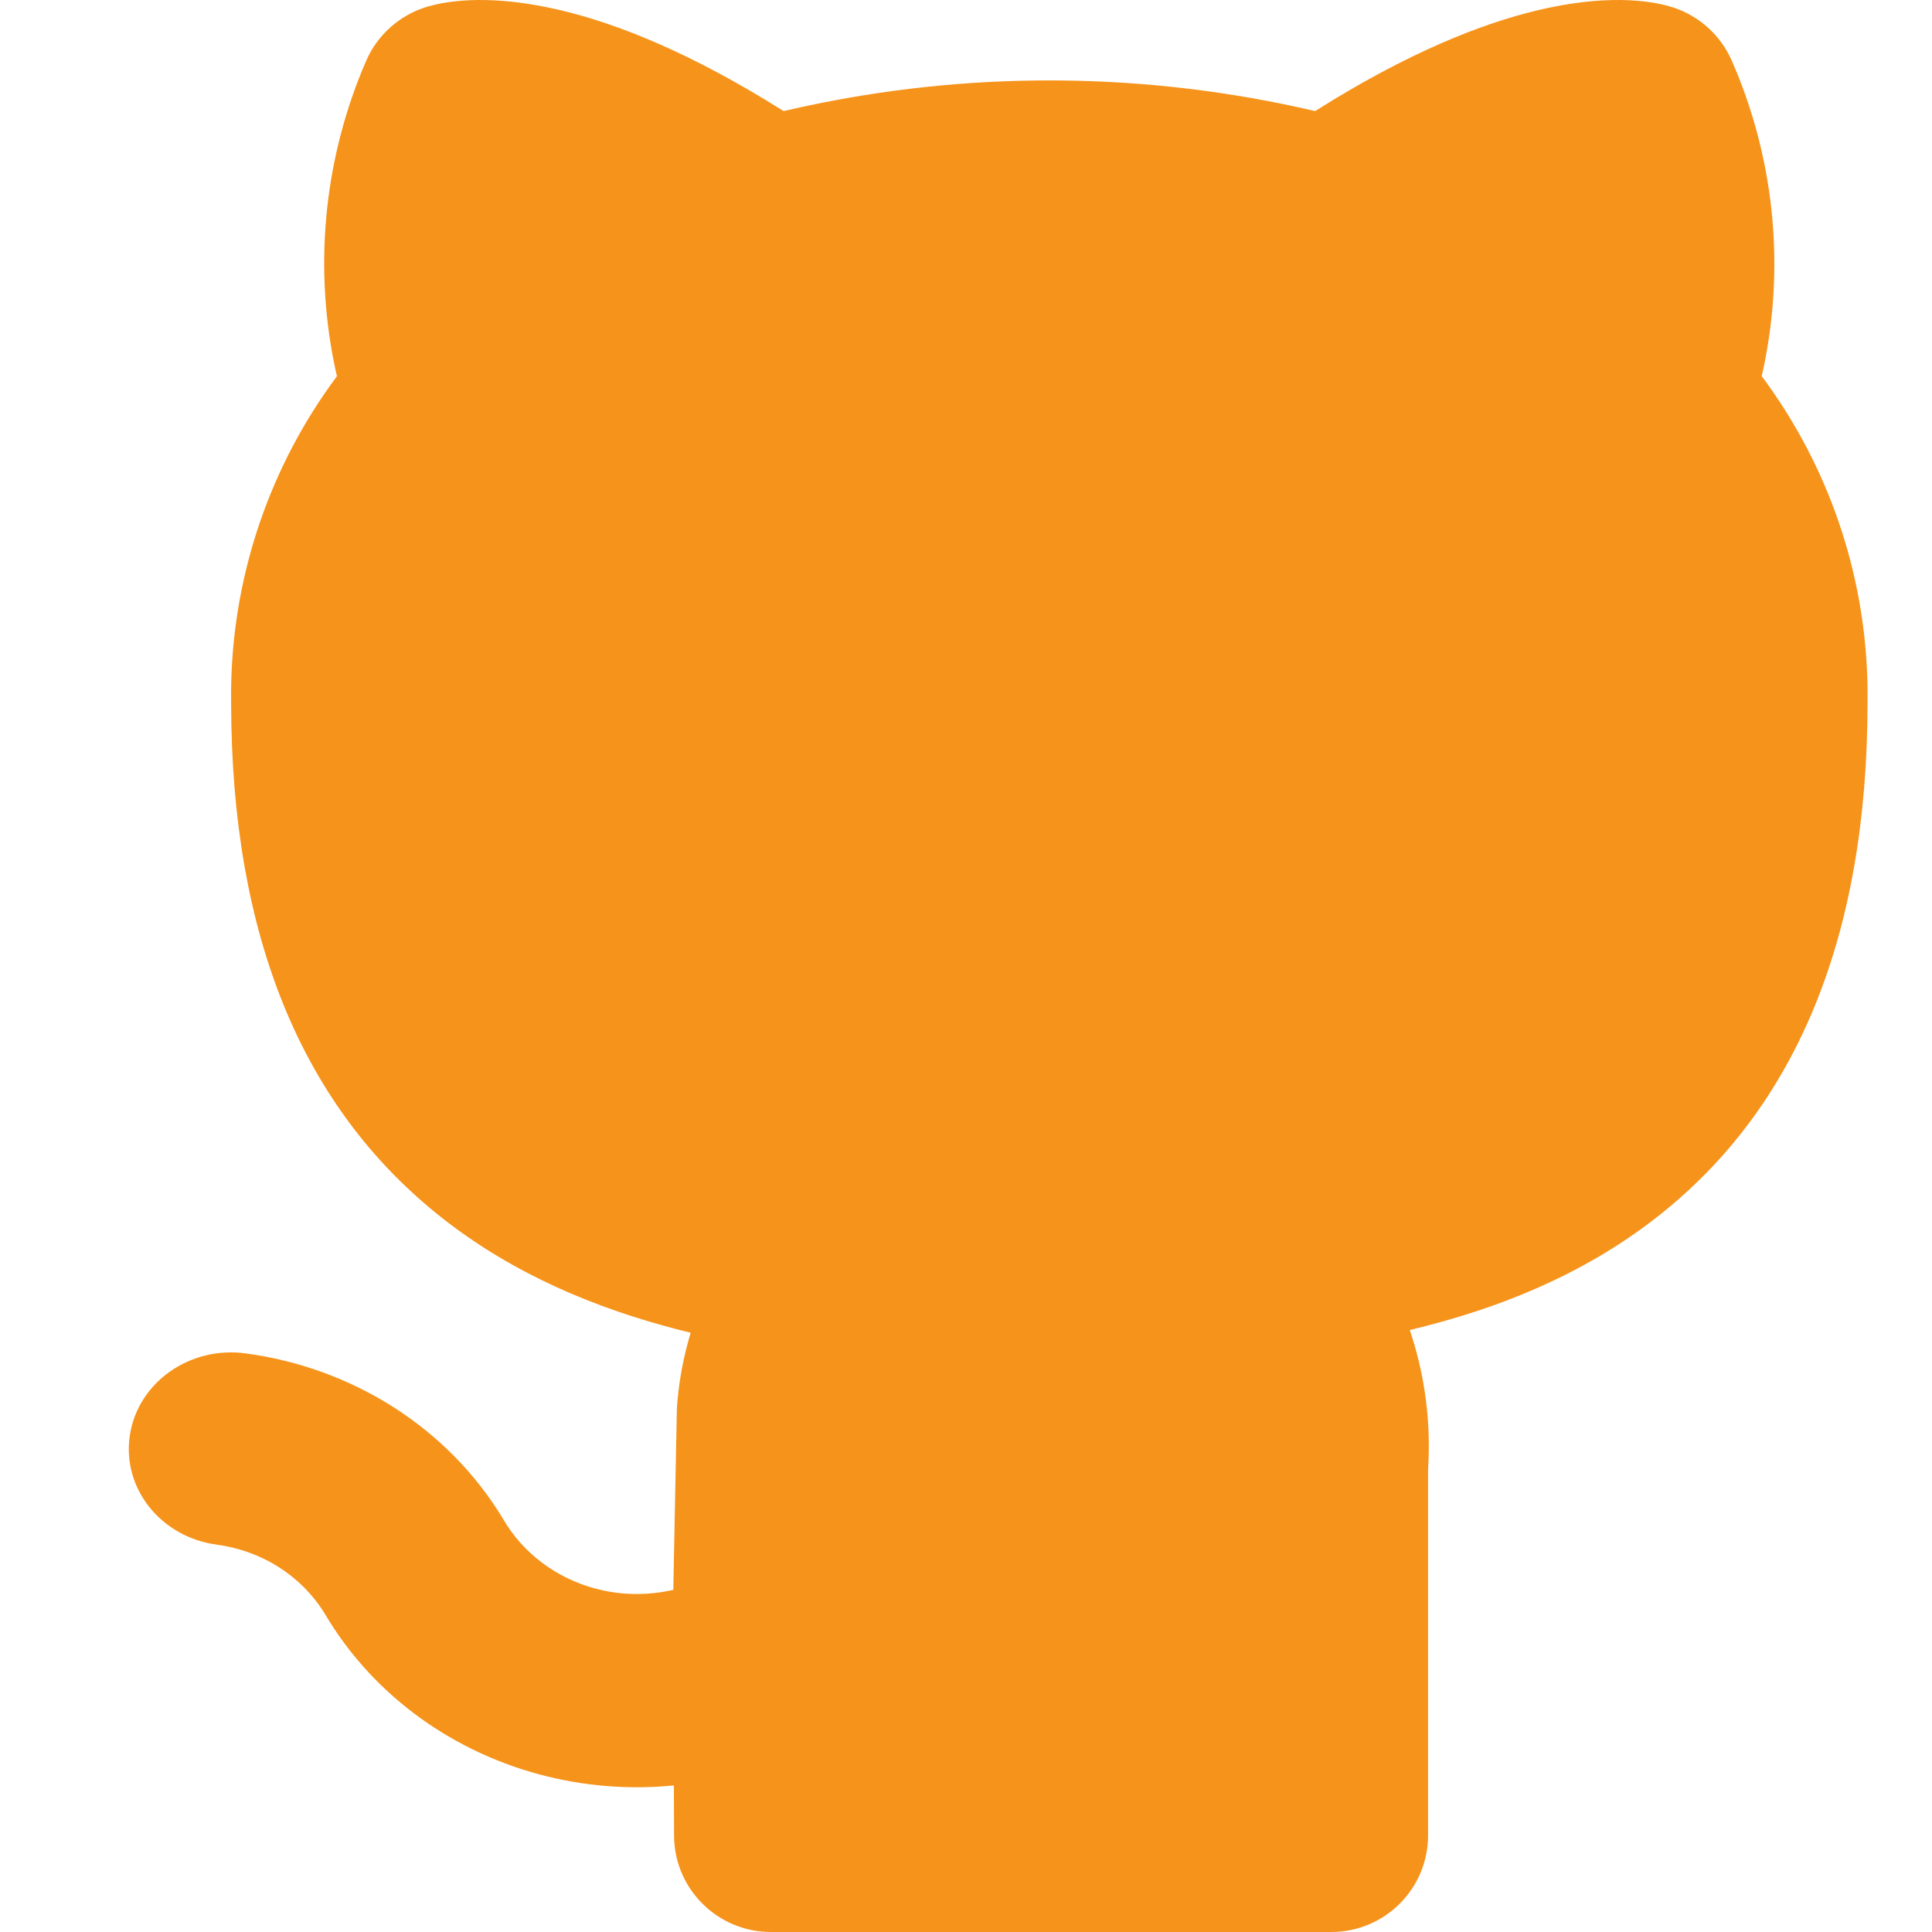 <svg width="30" height="30" viewBox="0 0 30 30" fill="none" xmlns="http://www.w3.org/2000/svg">
<path d="M26.89 0.94C26.717 0.547 26.385 0.247 25.976 0.114L25.973 0.113L25.97 0.113L25.964 0.111L25.951 0.107L25.924 0.099C25.906 0.093 25.885 0.088 25.863 0.082C25.82 0.071 25.769 0.06 25.713 0.05C25.6 0.029 25.462 0.012 25.3 0.004C24.975 -0.011 24.559 0.013 24.047 0.121C23.194 0.301 22.087 0.712 20.697 1.554C20.606 1.61 20.514 1.666 20.421 1.725C20.328 1.703 20.234 1.682 20.141 1.662C17.606 1.111 14.982 1.111 12.448 1.662C12.354 1.682 12.261 1.703 12.167 1.725C12.074 1.666 11.982 1.61 11.891 1.554C10.5 0.712 9.39 0.3 8.535 0.121C8.022 0.013 7.605 -0.011 7.279 0.004C7.117 0.012 6.98 0.029 6.867 0.049C6.81 0.06 6.76 0.071 6.717 0.082C6.695 0.087 6.675 0.093 6.656 0.098L6.629 0.106L6.617 0.11L6.611 0.112L6.608 0.112L6.605 0.113C6.193 0.246 5.857 0.549 5.685 0.946C5.045 2.423 4.875 4.052 5.183 5.615C5.198 5.691 5.214 5.766 5.232 5.842C5.166 5.931 5.101 6.021 5.039 6.112C4.077 7.516 3.565 9.192 3.589 10.912C3.592 14.597 4.731 17.121 6.659 18.745C7.75 19.664 9.016 20.227 10.289 20.581C10.434 20.622 10.58 20.66 10.725 20.695C10.704 20.765 10.684 20.835 10.666 20.906C10.589 21.204 10.538 21.509 10.514 21.819C10.512 21.847 10.511 21.875 10.51 21.903L10.456 24.631L10.456 24.661C10.456 24.67 10.456 24.678 10.456 24.687C10.358 24.709 10.259 24.726 10.158 24.737C9.849 24.771 9.536 24.747 9.236 24.665C8.937 24.584 8.657 24.447 8.412 24.262C8.168 24.078 7.965 23.849 7.813 23.589L7.798 23.563C7.381 22.88 6.806 22.296 6.116 21.854C5.425 21.413 4.637 21.125 3.811 21.015C2.943 20.899 2.139 21.469 2.016 22.29C1.893 23.11 2.497 23.869 3.366 23.985C3.712 24.032 4.044 24.152 4.335 24.338C4.622 24.522 4.863 24.765 5.039 25.05C5.39 25.649 5.862 26.177 6.428 26.605C6.999 27.036 7.655 27.357 8.357 27.548C9.041 27.734 9.757 27.794 10.464 27.724C10.466 28.084 10.467 28.36 10.467 28.5C10.467 29.328 11.141 30 11.972 30H20.671C21.502 30 22.175 29.328 22.175 28.5V22.814C22.216 22.17 22.147 21.525 21.97 20.906C21.946 20.821 21.919 20.736 21.891 20.652C21.986 20.63 22.081 20.606 22.175 20.581C23.485 20.241 24.793 19.684 25.917 18.747C27.855 17.133 28.997 14.607 28.999 10.912C29.023 9.192 28.512 7.516 27.549 6.112C27.487 6.02 27.423 5.93 27.356 5.841C27.373 5.766 27.39 5.69 27.404 5.615C27.712 4.049 27.538 2.417 26.89 0.94Z" fill="#F6931A"/>
</svg>
